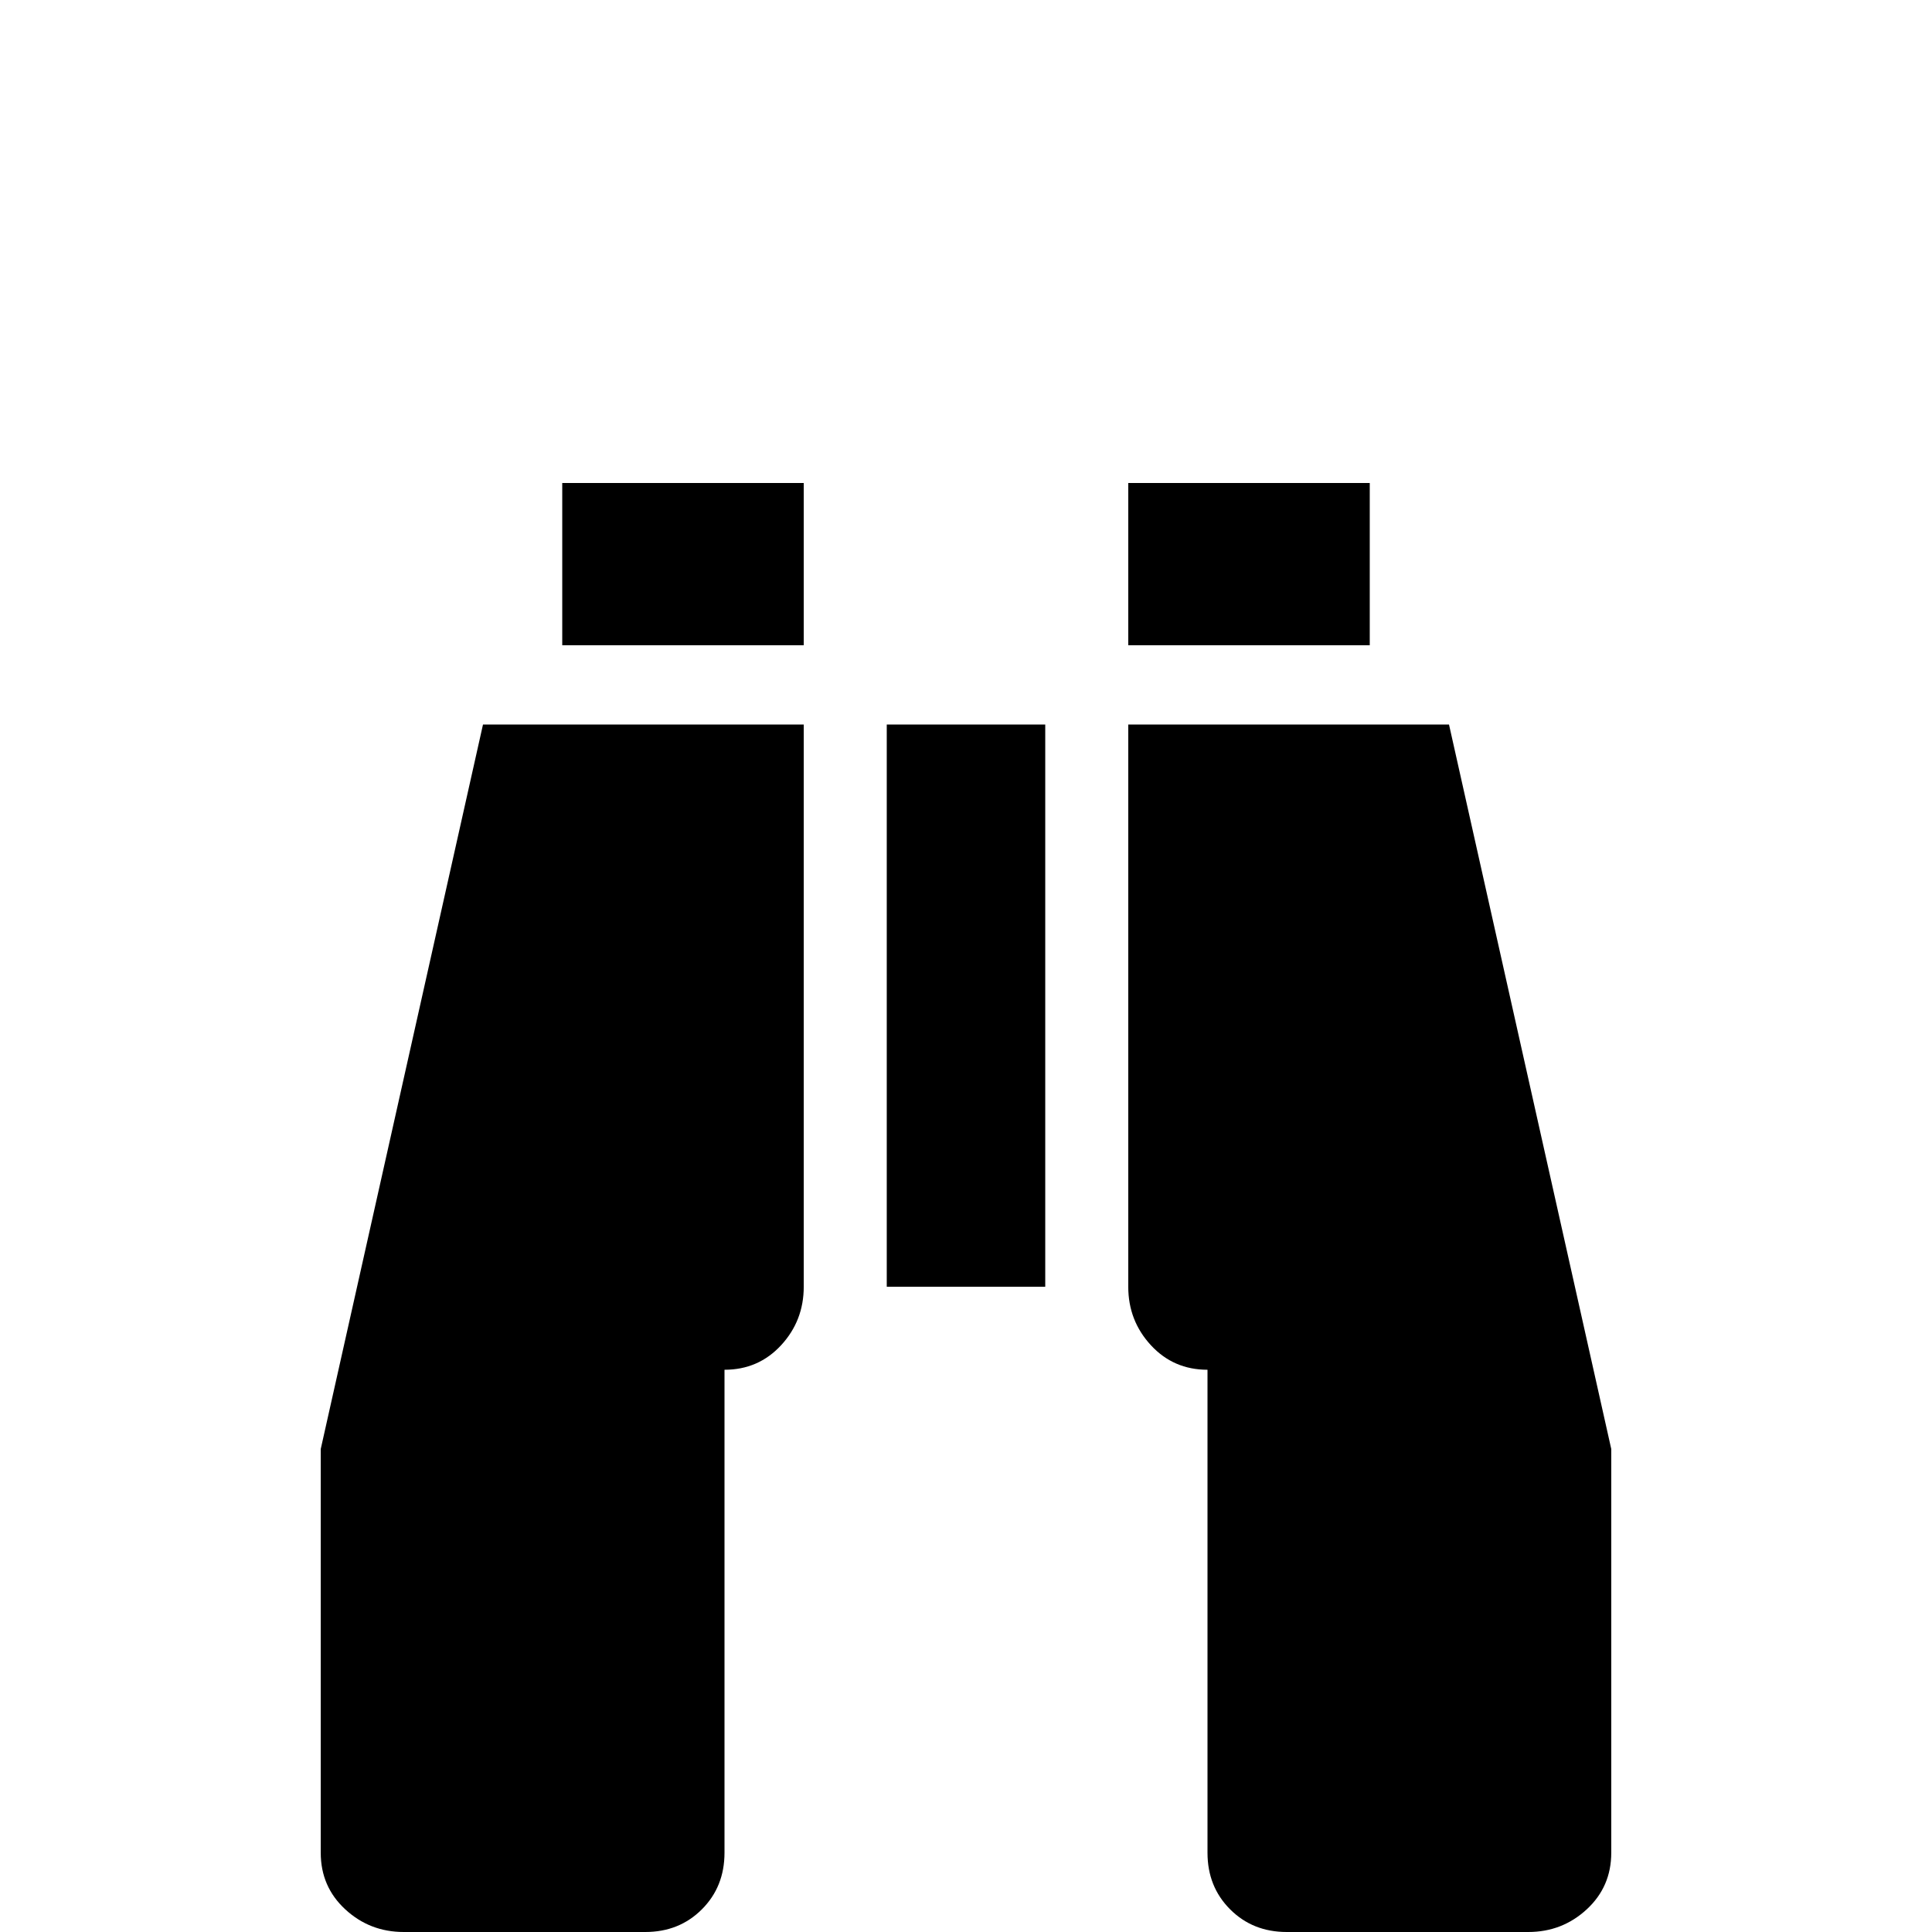 <svg xmlns="http://www.w3.org/2000/svg" viewBox="0 -512 512 512">
	<path fill="#000000" d="M235 -320H277V-171H235ZM192 -21Q192 -12 186 -6Q180 0 171 0H107Q98 0 91.5 -6Q85 -12 85 -21V-128L128 -320H213V-171Q213 -162 207 -155.5Q201 -149 192 -149ZM213 -341H149V-384H213ZM320 -21V-149Q311 -149 305 -155.5Q299 -162 299 -171V-320H384L427 -128V-21Q427 -12 420.5 -6Q414 0 405 0H341Q332 0 326 -6Q320 -12 320 -21ZM299 -341V-384H363V-341Z"/>
</svg>